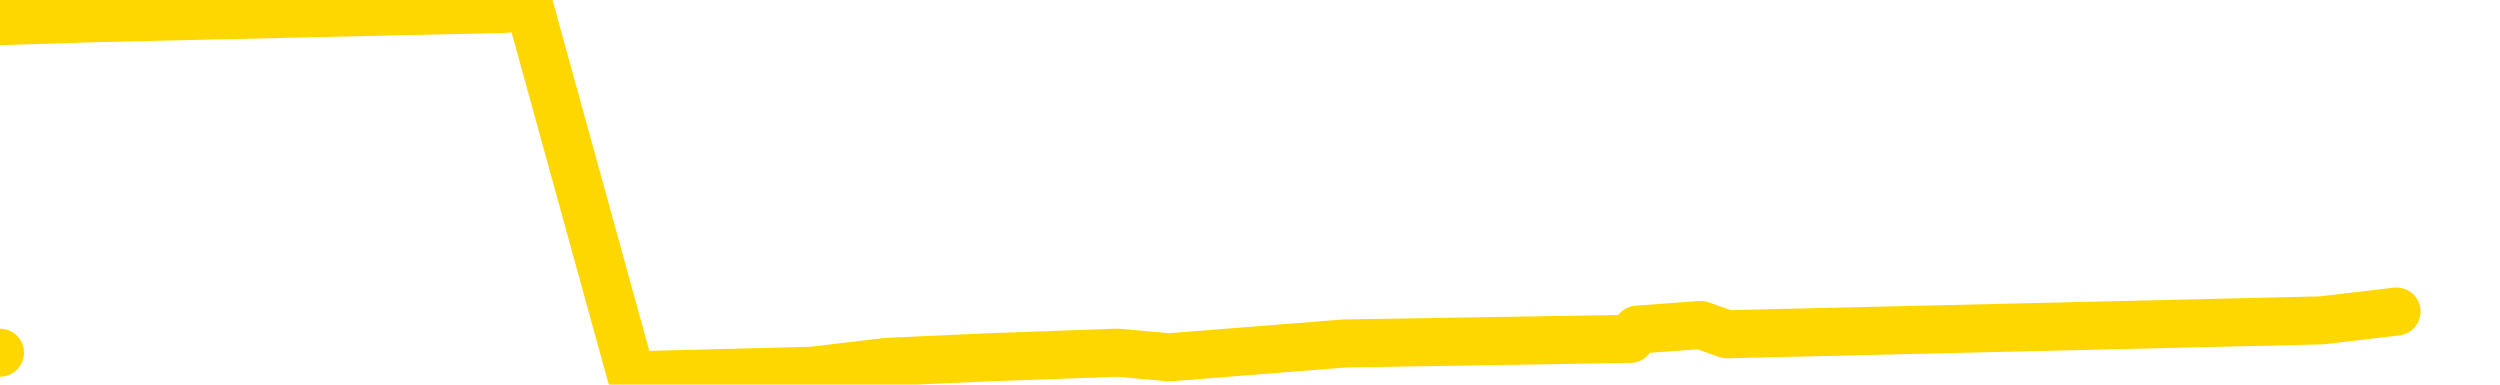 <svg xmlns="http://www.w3.org/2000/svg" version="1.1" viewBox="0 0 6500 1000">
	<path fill="none" stroke="gold" stroke-width="125" stroke-linecap="round" stroke-linejoin="round" d="M0 917  L-20635 917 L-20223 893 L-19998 905 L-19941 893 L-19903 869 L-19719 845 L-19229 822 L-18935 810 L-18624 798 L-18390 774 L-18336 750 L-18277 726 L-18124 714 L-18083 702 L-17951 691 L-17658 702 L-17117 691 L-16507 667 L-16459 691 L-15819 667 L-15786 679 L-15260 655 L-15128 643 L-14737 595 L-14409 571 L-14292 548 L-14081 571 L-13364 559 L-12794 548 L-12687 536 L-12512 512 L-12291 488 L-11889 476 L-11864 452 L-10936 428 L-10848 405 L-10766 381 L-10696 357 L-10399 345 L-10247 333 L-8356 405 L-8256 369 L-7993 345 L-7700 369 L-7558 345 L-7310 333 L-7274 321 L-7115 297 L-6652 286 L-6399 262 L-6187 250 L-5935 238 L-5587 214 L-4659 190 L-4566 166 L-4155 154 L-2984 143 L-1795 119 L-1703 95 L-1675 71 L-1409 35 L-1110 12 L-981 0 L-944 -23 L-129 59 L254 47 L1314 23 L1375 12 L1641 976 L2112 964 L2304 941 L2568 929 L2905 917 L3040 929 L3496 893 L4239 881 L4257 857 L4422 845 L4490 869 L5006 857 L6035 833 L6231 810" />
</svg>
